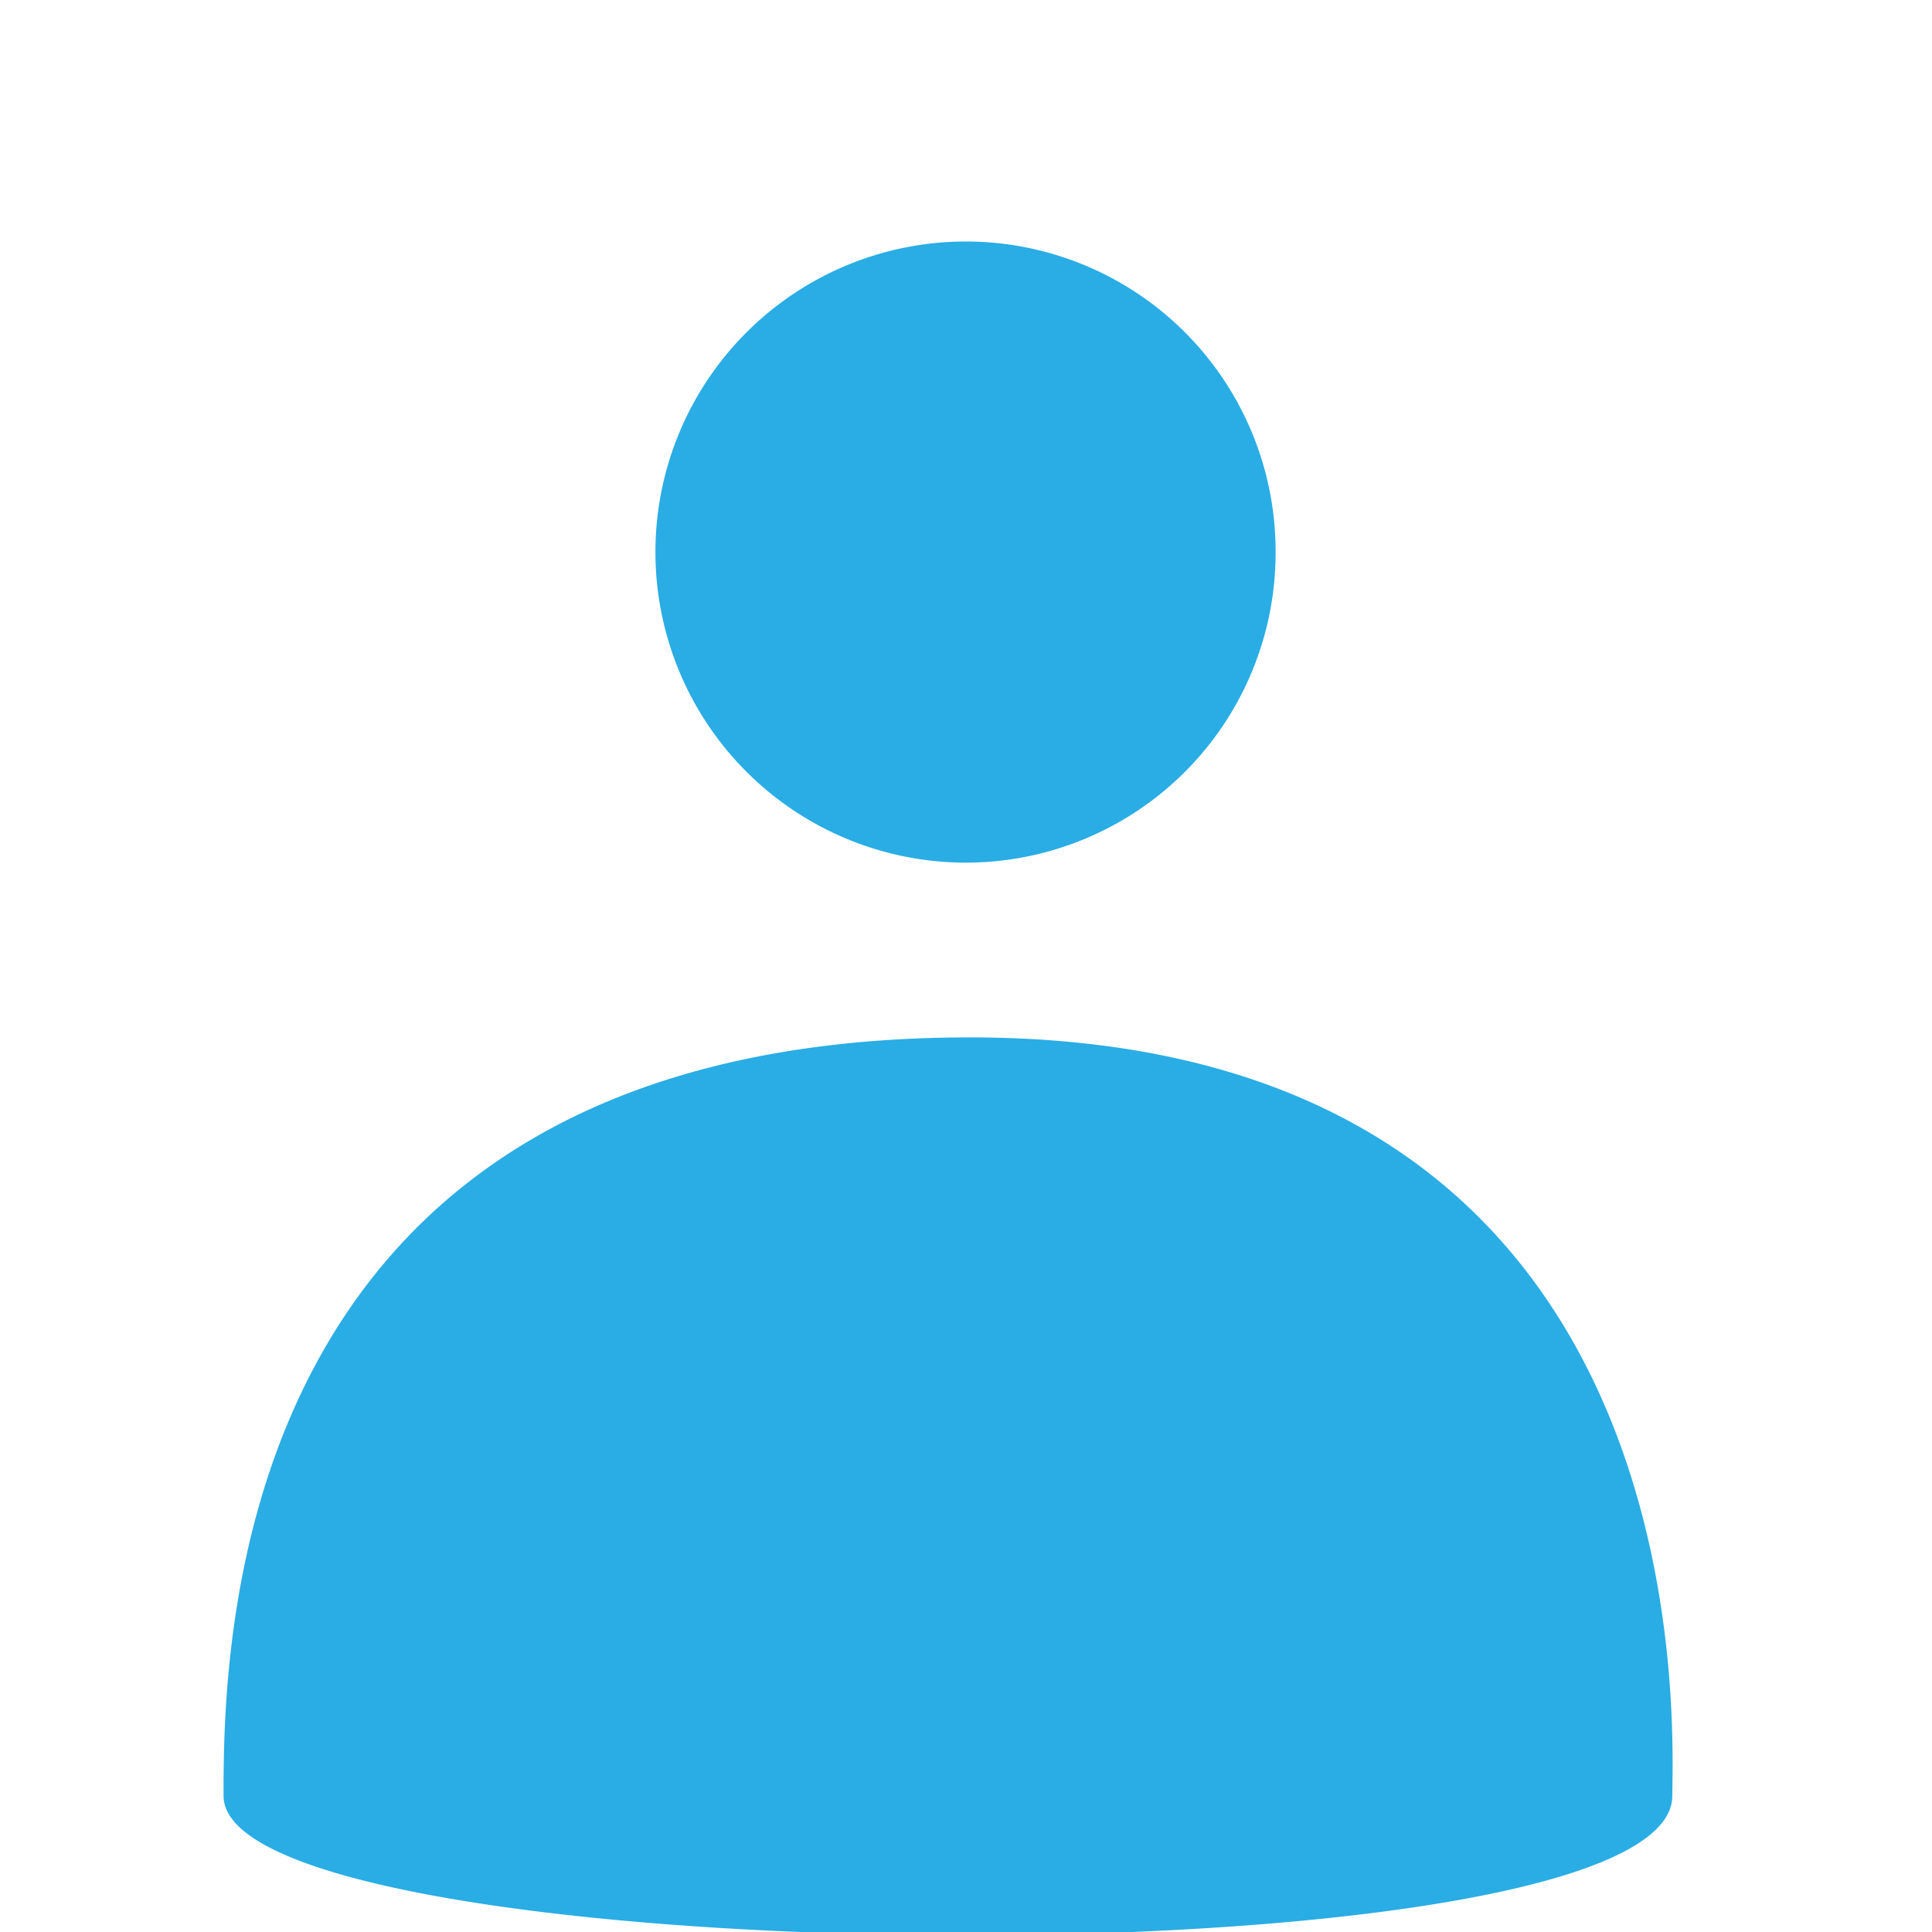 <svg xmlns="http://www.w3.org/2000/svg" width="24" height="24" viewBox="0 0 24 24">
    <g fill="#29ADE4" fill-rule="evenodd">
        <path d="M12 3a3.858 3.858 0 0 0 0 7.716 3.848 3.848 0 0 0 3.846-3.858A3.849 3.849 0 0 0 12 3M2.777 22.309c-.002-2.002.111-9.422 9.272-9.422 9.162 0 8.727 8.54 8.725 9.422-.006 2.39-17.994 2.228-17.997 0z"/>
    </g>
</svg>
